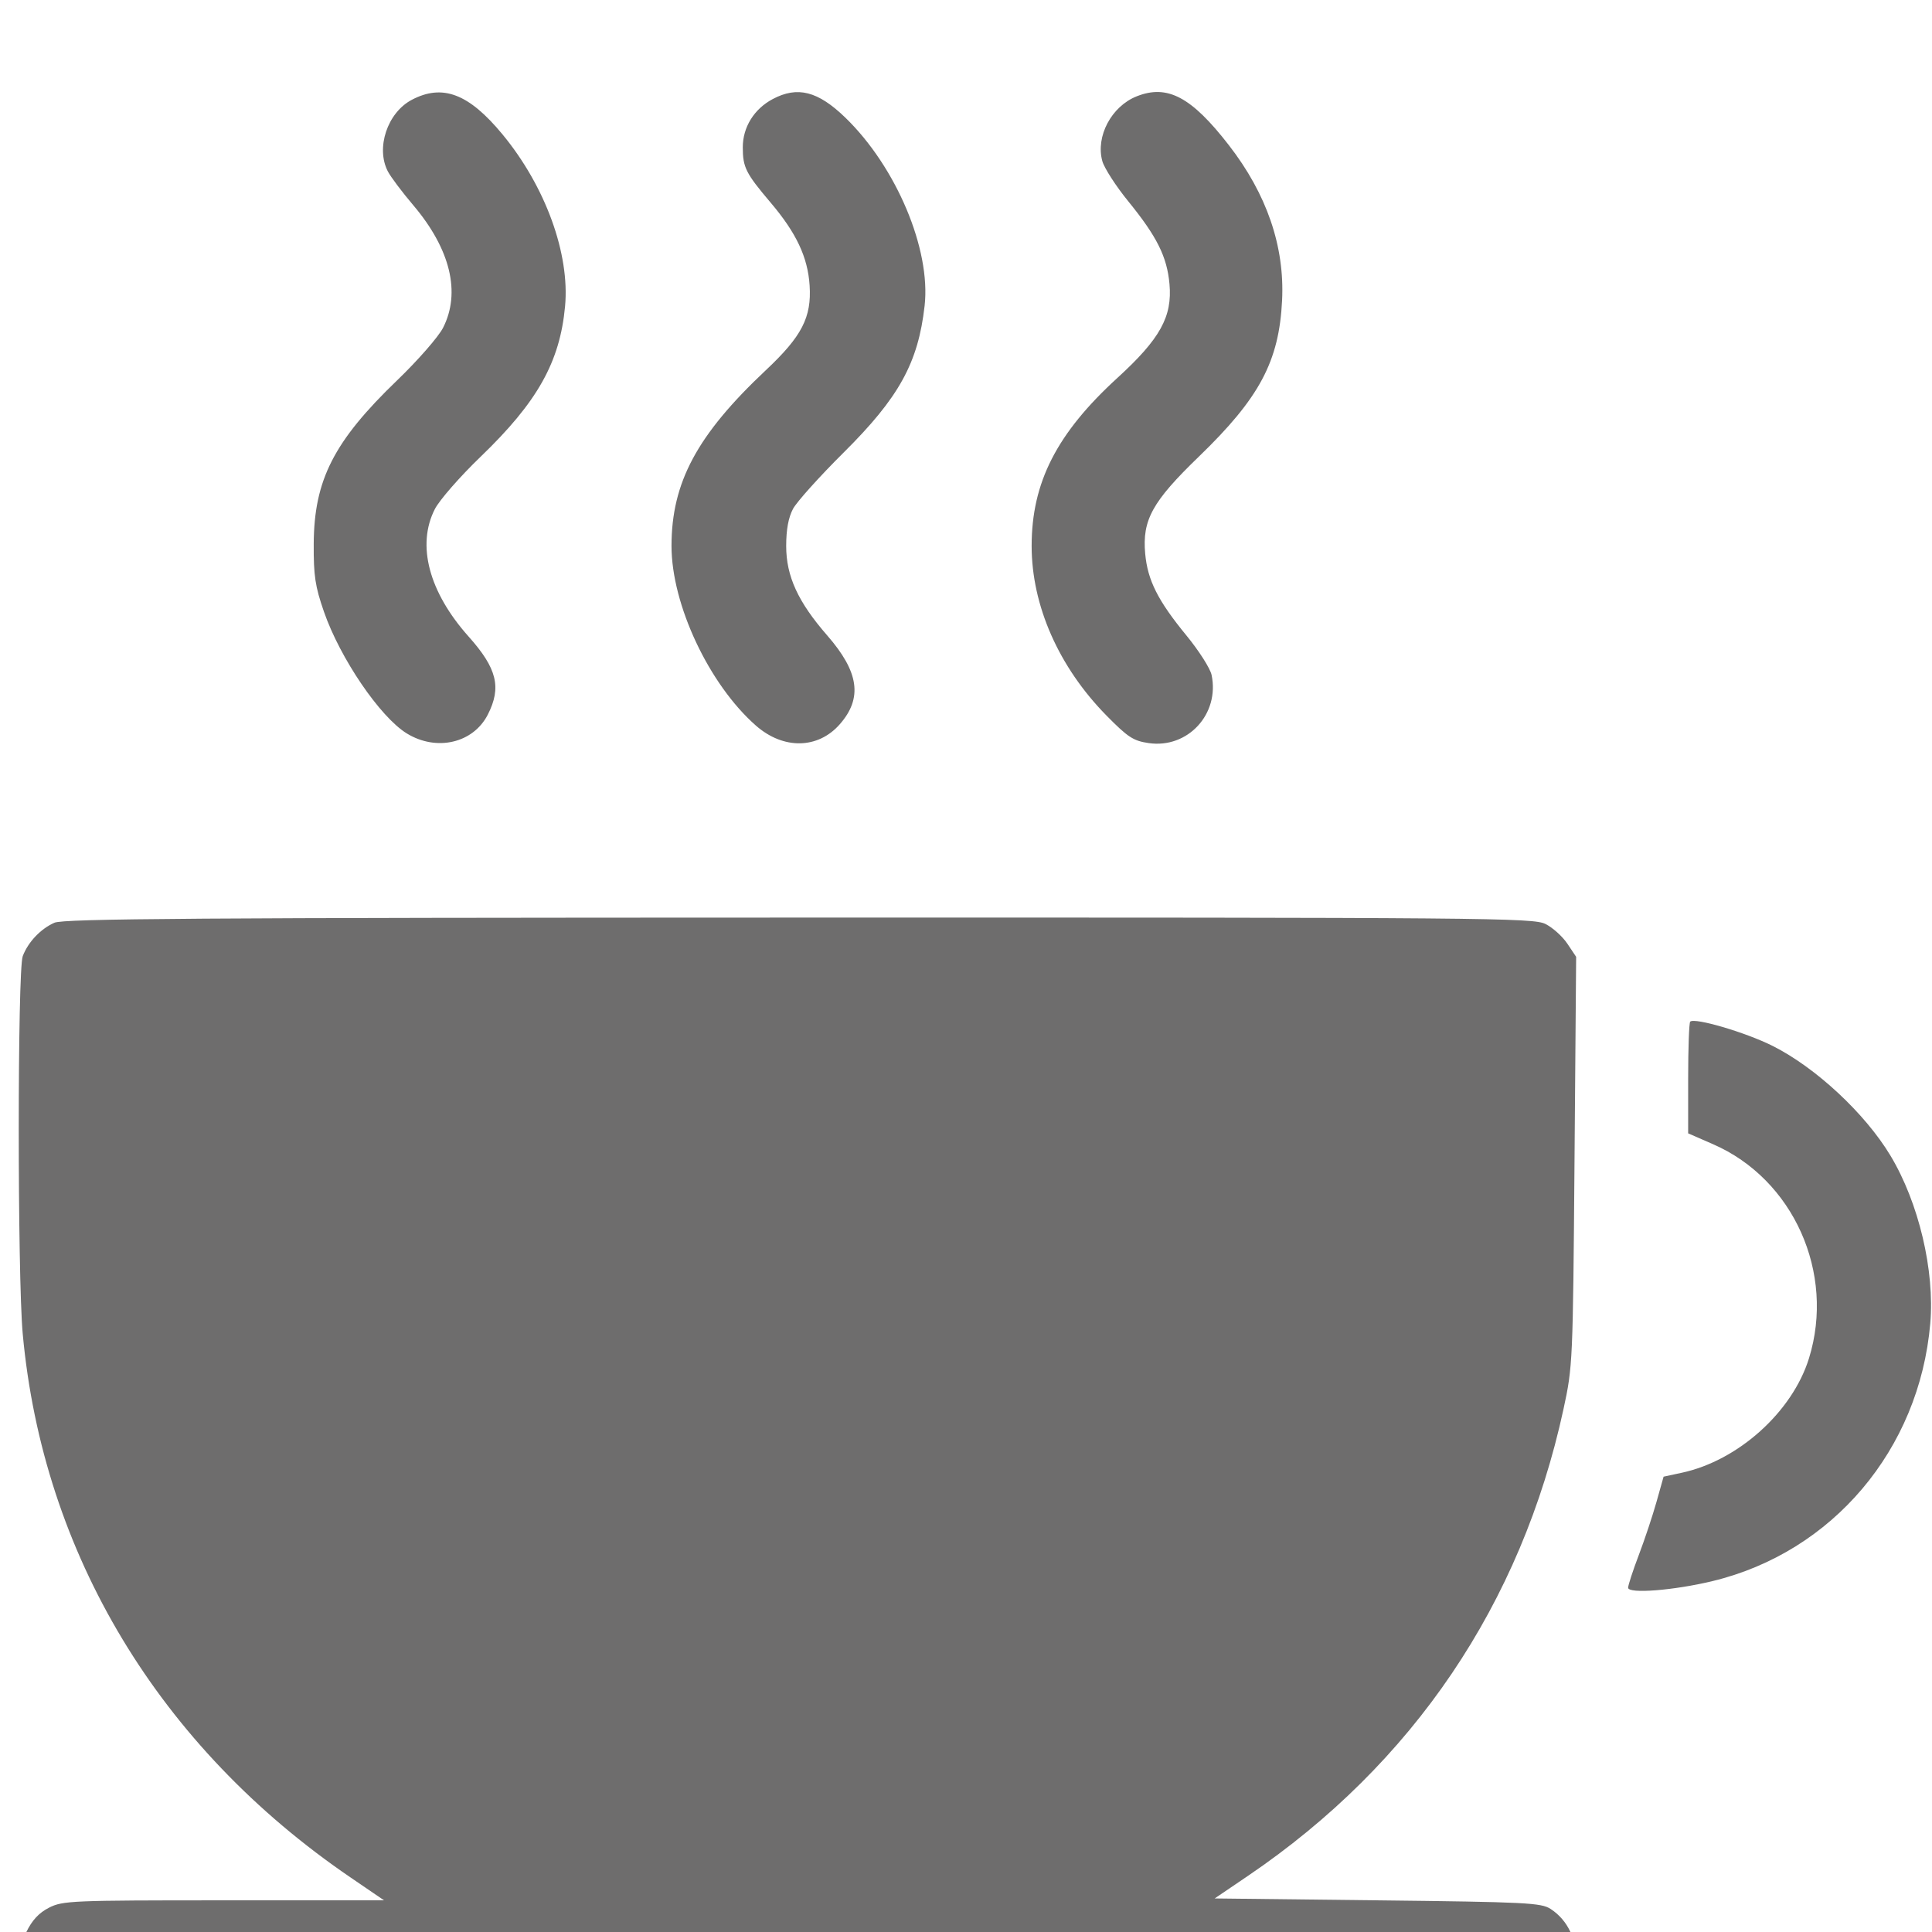 <svg width="84" height="84" viewBox="0 0 84 84" fill="none" xmlns="http://www.w3.org/2000/svg">
<g filter="url(#filter0_i_533_159)">
<path fill-rule="evenodd" clip-rule="evenodd" d="M17.902 0.341C16.842 0.901 16.331 2.433 16.864 3.454C16.988 3.692 17.484 4.353 17.968 4.922C19.585 6.831 20.044 8.727 19.26 10.258C19.059 10.649 18.165 11.672 17.273 12.53C14.51 15.189 13.653 16.87 13.64 19.659C13.633 21.033 13.703 21.497 14.084 22.595C14.786 24.62 16.524 27.174 17.686 27.888C18.98 28.683 20.575 28.312 21.209 27.07C21.813 25.887 21.61 25.06 20.377 23.679C18.647 21.742 18.106 19.699 18.907 18.133C19.107 17.742 20.001 16.719 20.894 15.86C23.367 13.48 24.343 11.743 24.568 9.319C24.78 7.032 23.716 4.106 21.847 1.842C20.385 0.07 19.241 -0.365 17.902 0.341ZM33.597 0.307C32.786 0.738 32.295 1.529 32.295 2.405C32.295 3.277 32.426 3.536 33.509 4.813C34.625 6.129 35.122 7.186 35.201 8.412C35.29 9.798 34.864 10.624 33.299 12.094C30.306 14.908 29.196 16.977 29.196 19.738C29.196 22.287 30.827 25.758 32.867 27.549C34.059 28.596 35.563 28.571 36.512 27.49C37.511 26.352 37.35 25.215 35.966 23.628C34.697 22.173 34.182 21.051 34.182 19.741C34.182 19.025 34.279 18.5 34.48 18.122C34.645 17.815 35.635 16.714 36.681 15.675C39.089 13.284 39.921 11.776 40.201 9.293C40.477 6.838 38.97 3.262 36.755 1.115C35.564 -0.038 34.675 -0.266 33.597 0.307ZM49.421 0.188C48.323 0.625 47.631 1.93 47.927 3.005C48.011 3.306 48.519 4.094 49.058 4.756C50.302 6.284 50.74 7.163 50.847 8.346C50.976 9.766 50.441 10.733 48.587 12.427C45.944 14.842 44.854 16.978 44.854 19.737C44.854 22.328 46.033 25.001 48.106 27.109C49.039 28.057 49.275 28.211 49.943 28.308C51.643 28.556 53.037 27.043 52.677 25.342C52.616 25.059 52.125 24.288 51.584 23.63C50.345 22.121 49.896 21.231 49.791 20.073C49.658 18.609 50.1 17.809 52.117 15.86C54.767 13.3 55.613 11.712 55.743 9.057C55.858 6.712 55.078 4.437 53.428 2.311C51.802 0.213 50.754 -0.342 49.421 0.188ZM2.365 36.119C1.765 36.385 1.221 36.96 0.989 37.571C0.758 38.18 0.757 51.476 0.988 53.993C1.864 63.558 6.932 71.963 15.24 77.628L16.698 78.623H9.729C3.121 78.623 2.727 78.639 2.131 78.943C1.69 79.168 1.394 79.488 1.139 80.014C0.57 81.189 0.87 82.239 2.02 83.098L2.47 83.434L34.549 83.475C64.842 83.514 66.66 83.501 67.196 83.231C68.834 82.406 68.96 80.009 67.419 78.998C67.009 78.73 66.357 78.697 59.891 78.623L52.812 78.541L54.255 77.562C61.44 72.688 66.144 65.731 67.979 57.261C68.38 55.412 68.388 55.229 68.457 46.49L68.528 37.601L68.146 37.03C67.936 36.716 67.509 36.331 67.196 36.174C66.662 35.906 64.781 35.889 34.741 35.895C8.532 35.9 2.767 35.94 2.365 36.119ZM73.487 40.42C73.438 40.47 73.398 41.582 73.398 42.893V45.276L74.482 45.749C77.975 47.27 79.801 51.348 78.651 55.058C77.928 57.388 75.572 59.507 73.12 60.033L72.33 60.203L72.022 61.298C71.853 61.901 71.506 62.942 71.251 63.613C70.996 64.284 70.788 64.922 70.788 65.031C70.788 65.305 72.773 65.15 74.458 64.743C79.676 63.484 83.447 59.026 83.924 53.549C84.125 51.248 83.423 48.287 82.193 46.243C81.09 44.41 78.947 42.415 77.068 41.473C75.893 40.884 73.675 40.232 73.487 40.42Z" fill="#6E6D6D"/>
</g>
<defs>
<filter id="filter0_i_533_159" x="0" y="0" width="84" height="88" filterUnits="userSpaceOnUse" color-interpolation-filters="sRGB">
<feFlood flood-opacity="0" result="BackgroundImageFix"/>
<feBlend mode="normal" in="SourceGraphic" in2="BackgroundImageFix" result="shape"/>
<feColorMatrix in="SourceAlpha" type="matrix" values="0 0 0 0 0 0 0 0 0 0 0 0 0 0 0 0 0 0 127 0" result="hardAlpha"/>
<feOffset dy="4"/>
<feGaussianBlur stdDeviation="2"/>
<feComposite in2="hardAlpha" operator="arithmetic" k2="-1" k3="1"/>
<feColorMatrix type="matrix" values="0 0 0 0 0 0 0 0 0 0 0 0 0 0 0 0 0 0 0.25 0"/>
<feBlend mode="normal" in2="shape" result="effect1_innerShadow_533_159"/>
</filter>
</defs>
</svg>
